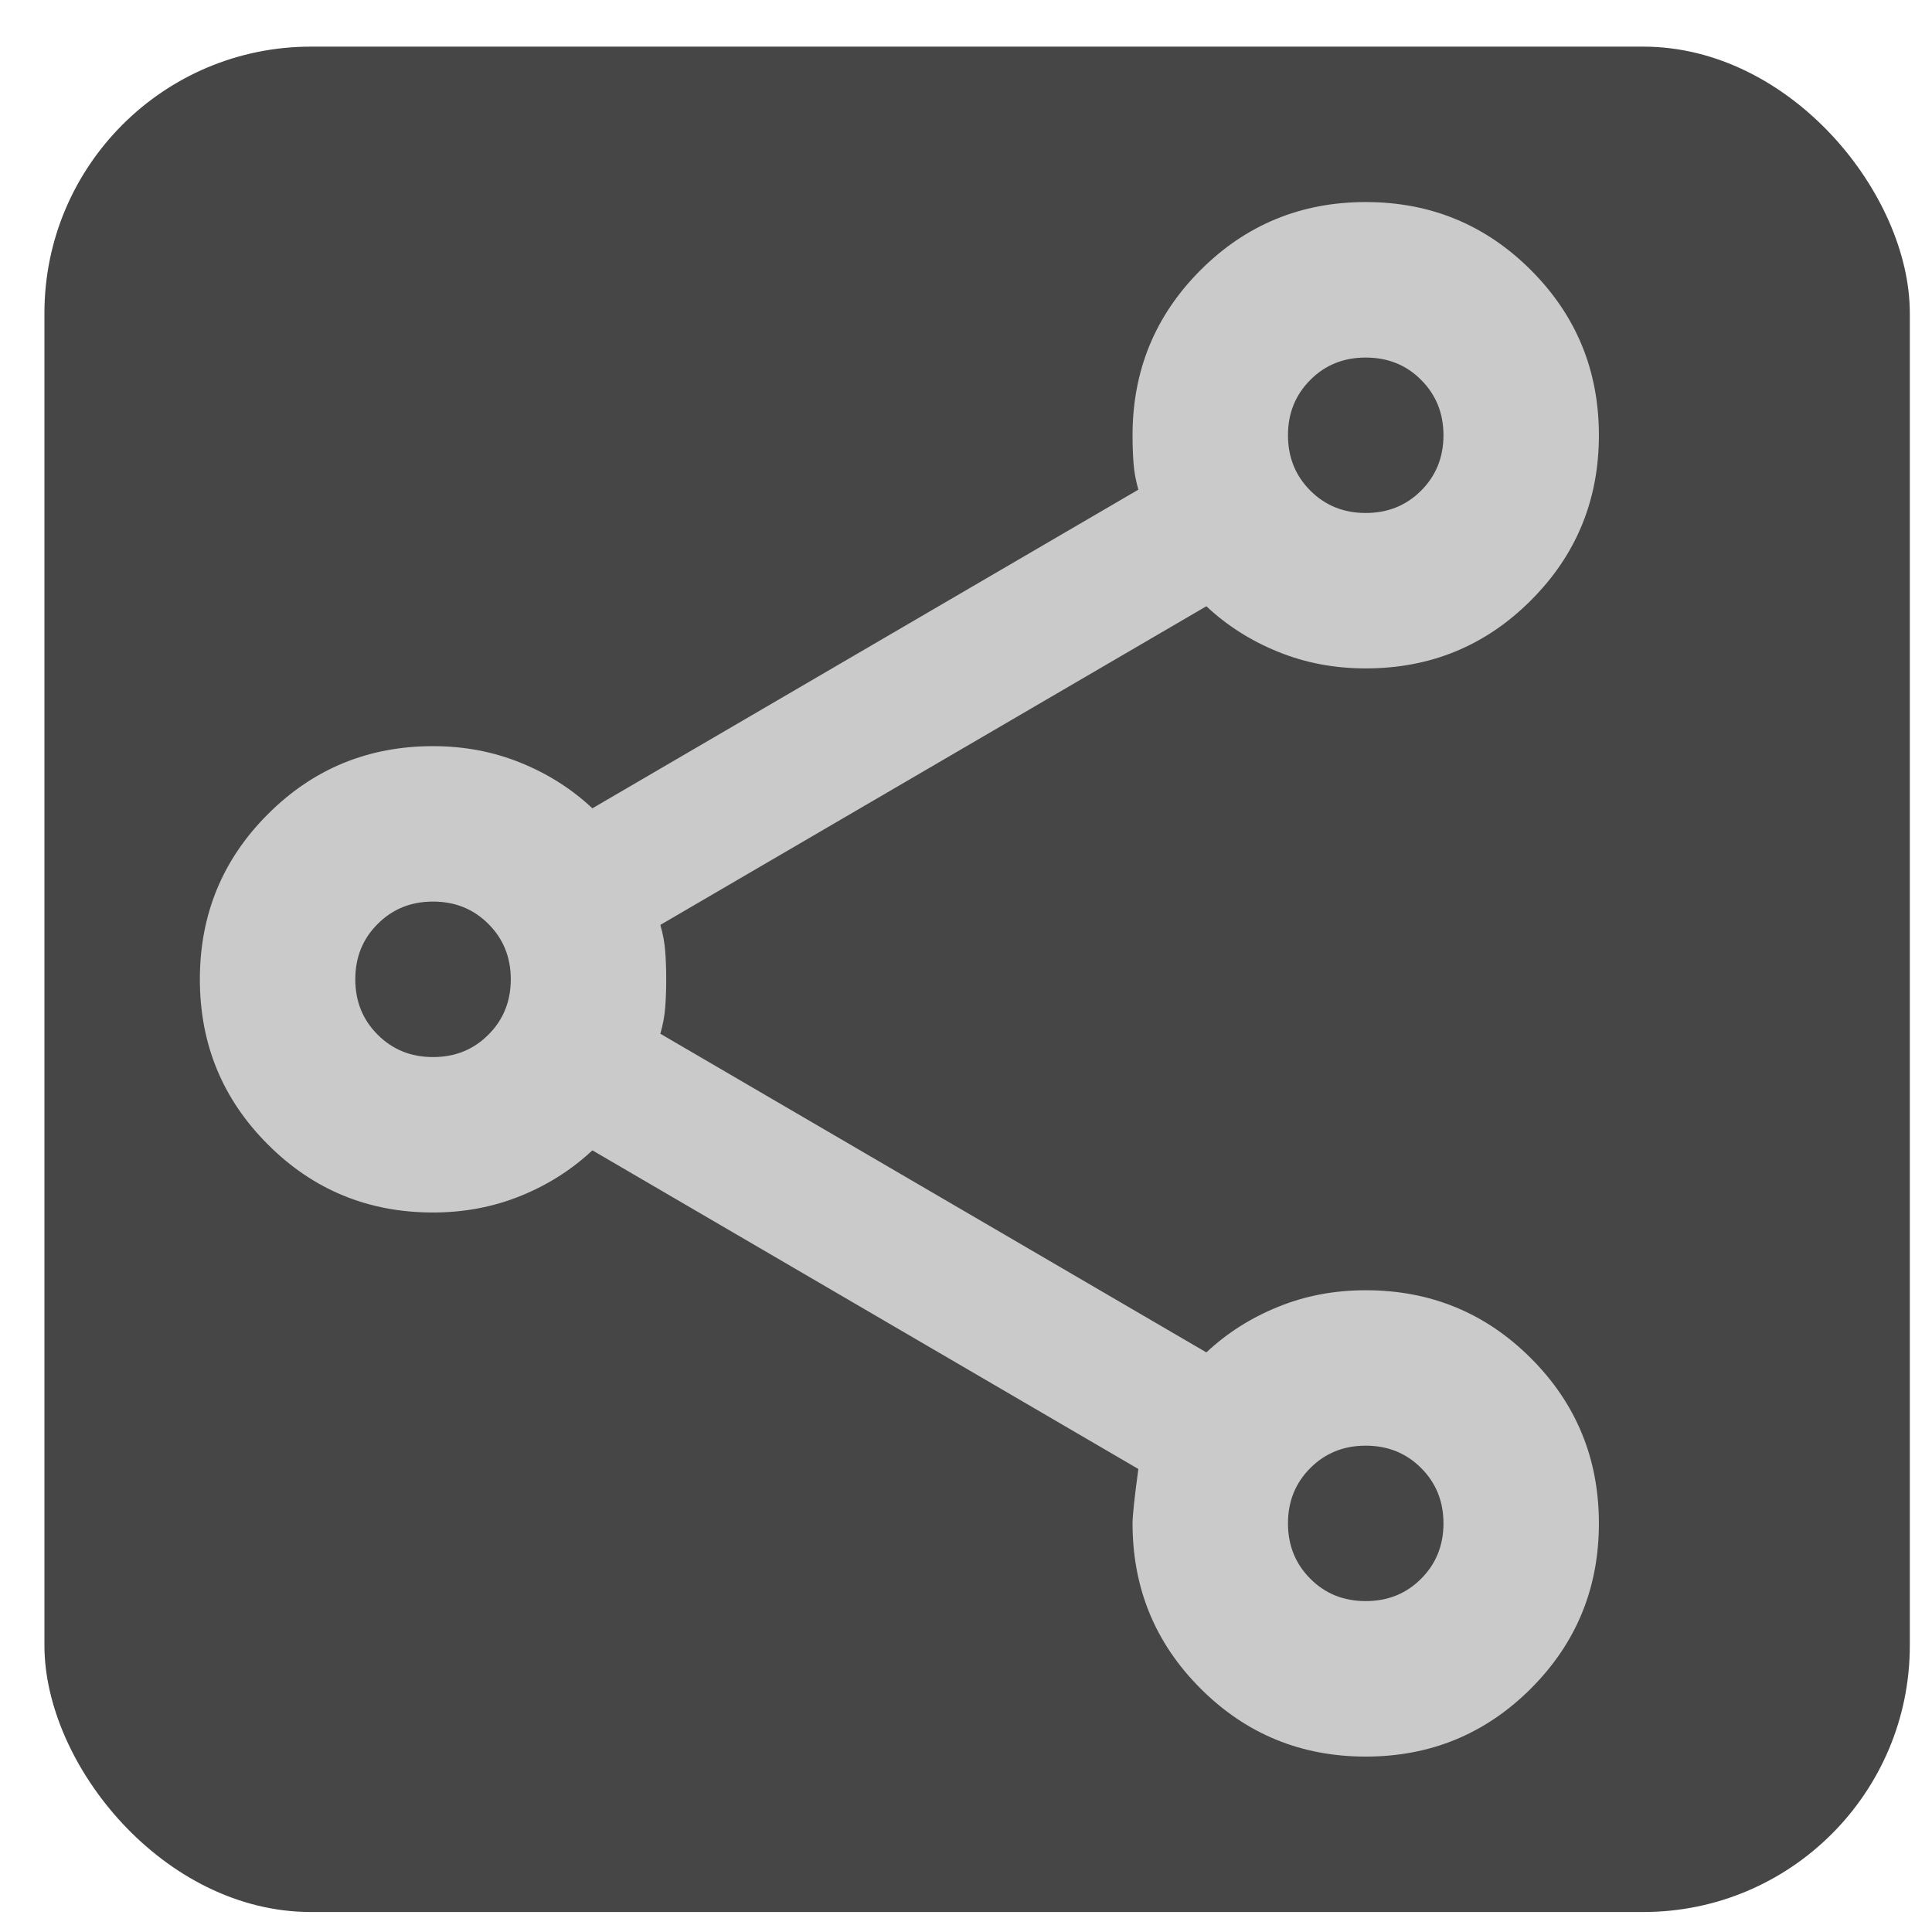 <svg width="29" height="29" viewBox="0 0 29 29" fill="none" xmlns="http://www.w3.org/2000/svg">
<rect x="0.667" y="0.7" width="28" height="28" rx="4" fill="#323232" fill-opacity="0.9"/>
<path d="M20.5 26.367C19.528 26.367 18.701 26.026 18.021 25.346C17.34 24.665 17 23.839 17 22.867C17 22.75 17.029 22.478 17.087 22.05L8.892 17.267C8.581 17.558 8.221 17.787 7.812 17.952C7.404 18.117 6.967 18.2 6.5 18.2C5.528 18.2 4.701 17.86 4.021 17.179C3.34 16.499 3 15.672 3 14.7C3 13.728 3.34 12.901 4.021 12.221C4.701 11.54 5.528 11.2 6.5 11.2C6.967 11.2 7.404 11.283 7.812 11.448C8.221 11.613 8.581 11.842 8.892 12.133L17.087 7.35C17.049 7.214 17.024 7.083 17.015 6.956C17.005 6.83 17 6.689 17 6.533C17 5.561 17.34 4.735 18.021 4.054C18.701 3.374 19.528 3.033 20.5 3.033C21.472 3.033 22.299 3.374 22.979 4.054C23.66 4.735 24 5.561 24 6.533C24 7.506 23.66 8.332 22.979 9.012C22.299 9.693 21.472 10.033 20.5 10.033C20.033 10.033 19.596 9.951 19.188 9.785C18.779 9.62 18.419 9.392 18.108 9.1L9.912 13.883C9.951 14.019 9.976 14.151 9.985 14.277C9.995 14.403 10 14.544 10 14.7C10 14.855 9.995 14.996 9.985 15.123C9.976 15.249 9.951 15.38 9.912 15.517L18.108 20.3C18.419 20.008 18.779 19.78 19.188 19.615C19.596 19.449 20.033 19.367 20.5 19.367C21.472 19.367 22.299 19.707 22.979 20.387C23.66 21.068 24 21.894 24 22.867C24 23.839 23.66 24.665 22.979 25.346C22.299 26.026 21.472 26.367 20.5 26.367ZM20.5 24.033C20.831 24.033 21.108 23.922 21.331 23.698C21.555 23.474 21.667 23.197 21.667 22.867C21.667 22.536 21.555 22.259 21.331 22.035C21.108 21.812 20.831 21.7 20.5 21.7C20.169 21.7 19.892 21.812 19.669 22.035C19.445 22.259 19.333 22.536 19.333 22.867C19.333 23.197 19.445 23.474 19.669 23.698C19.892 23.922 20.169 24.033 20.5 24.033ZM6.5 15.867C6.831 15.867 7.108 15.755 7.331 15.531C7.555 15.308 7.667 15.03 7.667 14.7C7.667 14.369 7.555 14.092 7.331 13.869C7.108 13.645 6.831 13.533 6.5 13.533C6.169 13.533 5.892 13.645 5.669 13.869C5.445 14.092 5.333 14.369 5.333 14.7C5.333 15.03 5.445 15.308 5.669 15.531C5.892 15.755 6.169 15.867 6.5 15.867ZM20.5 7.7C20.831 7.7 21.108 7.588 21.331 7.365C21.555 7.141 21.667 6.864 21.667 6.533C21.667 6.203 21.555 5.926 21.331 5.702C21.108 5.478 20.831 5.367 20.5 5.367C20.169 5.367 19.892 5.478 19.669 5.702C19.445 5.926 19.333 6.203 19.333 6.533C19.333 6.864 19.445 7.141 19.669 7.365C19.892 7.588 20.169 7.7 20.5 7.7Z" fill="#CACACA"/>
</svg>
